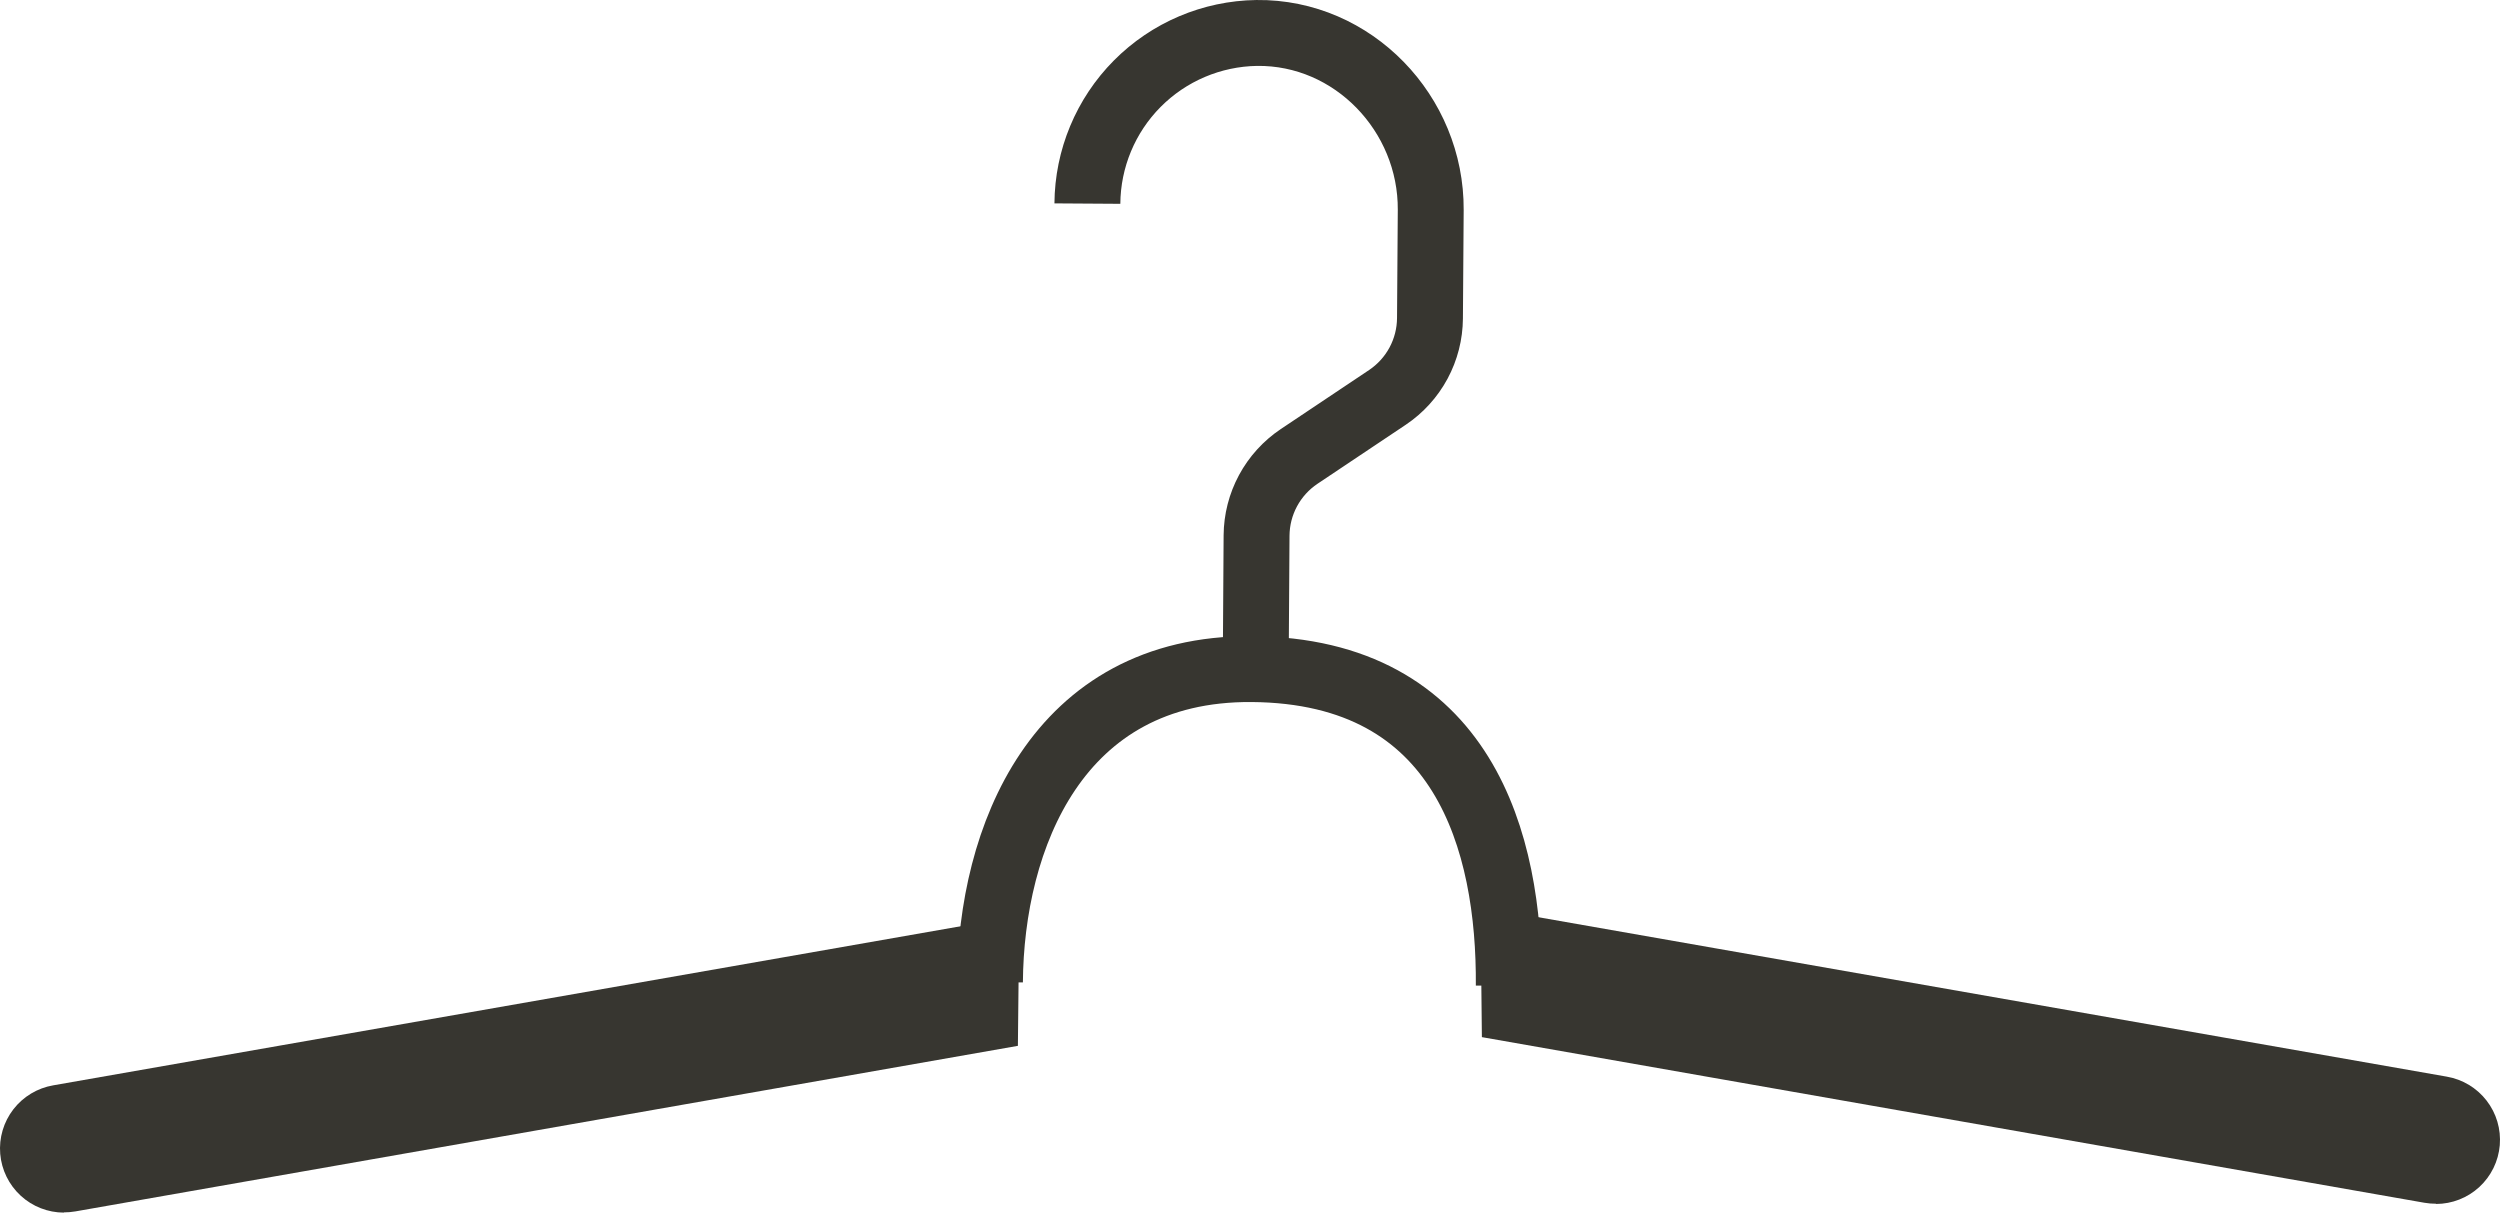 <svg width="269" height="131" viewBox="0 0 269 131" fill="none" xmlns="http://www.w3.org/2000/svg">
<path d="M117.003 21.907C117.035 17.071 118.961 12.441 122.367 9.009C125.773 5.577 130.388 3.616 135.223 3.546C145.591 3.422 154.014 12.217 153.947 22.594L153.865 34.255C153.852 35.938 153.429 37.593 152.631 39.076C151.832 40.558 150.684 41.823 149.285 42.76L139.786 49.112C138.387 50.049 137.239 51.313 136.44 52.796C135.642 54.278 135.218 55.933 135.206 57.617L135.123 70.644" stroke="#373630" stroke-width="7.09" stroke-miterlimit="10"/>
<path d="M106.519 105.683C106.627 90.271 113.666 71.853 134.676 71.994C157.567 72.151 162.453 90.66 162.345 106.072" stroke="#373630" stroke-width="7.09" stroke-miterlimit="10"/>
<path d="M6.858 130.453C7.28 130.454 7.701 130.418 8.117 130.346L109.525 112.532L109.625 102.992L110.08 98.487L5.732 116.781C4.03 117.073 2.499 117.992 1.442 119.358C0.386 120.724 -0.12 122.437 0.024 124.157C0.169 125.878 0.954 127.482 2.224 128.653C3.494 129.823 5.156 130.474 6.883 130.478L6.858 130.453Z" fill="#373630"/>
<path d="M262.117 129.522C261.695 129.523 261.274 129.487 260.858 129.415L159.45 111.596L159.351 102.053L159.003 97.547L263.268 115.846C264.97 116.138 266.501 117.058 267.557 118.424C268.614 119.79 269.12 121.503 268.976 123.225C268.831 124.946 268.046 126.551 266.776 127.721C265.506 128.892 263.844 129.543 262.117 129.547V129.522Z" fill="#373630"/>
</svg>
